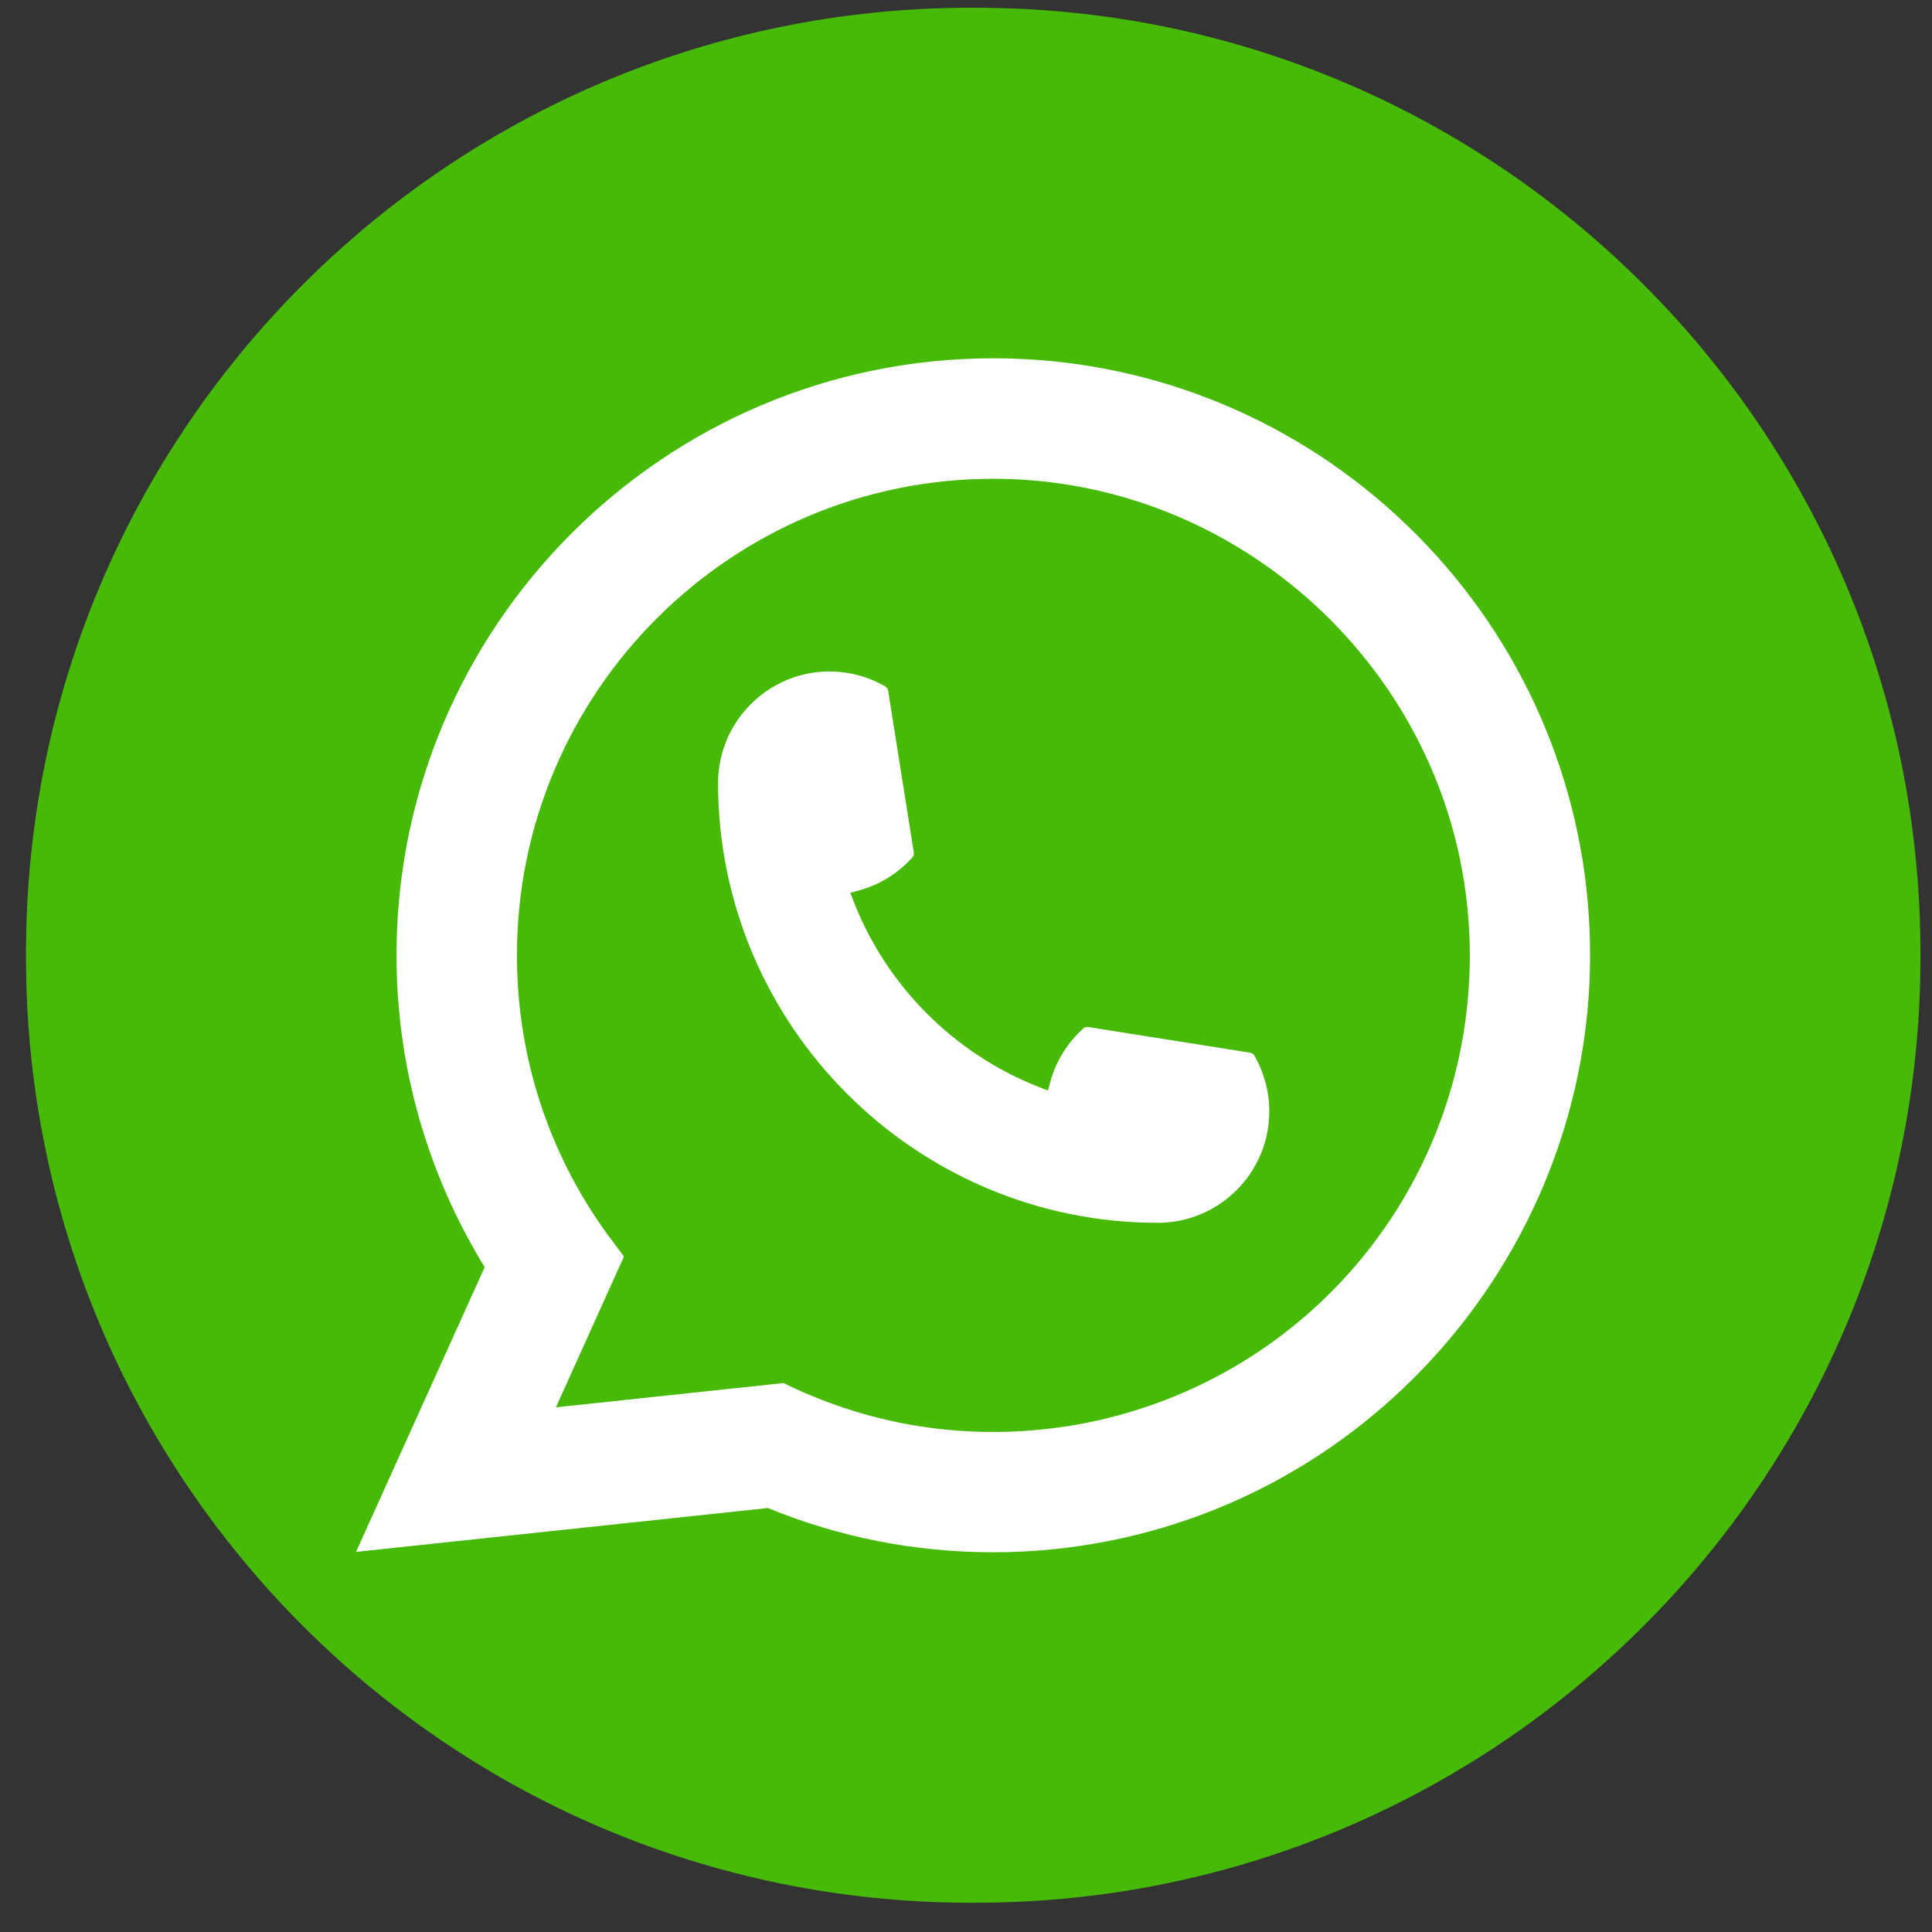<svg width="42" height="42" viewBox="0 0 42 42" fill="none" xmlns="http://www.w3.org/2000/svg">
<rect x="0" y="0" width="42" height="42" fill="#333333" stroke="none"/>
<path d="M21.204 0.168H21.11C9.764 0.168 0.565 9.369 0.565 20.72V20.813C0.565 32.163 9.764 41.364 21.11 41.364H21.204C32.551 41.364 41.749 32.163 41.749 20.813V20.72C41.749 9.369 32.551 0.168 21.204 0.168Z" fill="#46BA07"/>
<path d="M25.171 26.583C19.9 26.583 15.612 22.292 15.61 17.02C15.612 15.684 16.7 14.597 18.033 14.597C18.17 14.597 18.306 14.608 18.436 14.631C18.721 14.679 18.992 14.776 19.242 14.921C19.278 14.943 19.303 14.978 19.308 15.018L19.865 18.53C19.873 18.57 19.86 18.612 19.832 18.642C19.525 18.983 19.132 19.228 18.695 19.351L18.485 19.41L18.564 19.614C19.282 21.444 20.745 22.906 22.576 23.627L22.78 23.708L22.839 23.497C22.962 23.06 23.207 22.668 23.548 22.36C23.572 22.337 23.605 22.326 23.639 22.326C23.646 22.326 23.653 22.326 23.662 22.327L27.172 22.884C27.214 22.891 27.248 22.914 27.27 22.95C27.414 23.2 27.511 23.473 27.56 23.759C27.583 23.886 27.593 24.02 27.593 24.16C27.593 25.495 26.507 26.582 25.171 26.583Z" fill="white"/>
<path d="M34.517 19.609C34.233 16.396 32.761 13.416 30.373 11.218C27.971 9.007 24.854 7.789 21.595 7.789C14.441 7.789 8.62 13.611 8.62 20.767C8.62 23.168 9.283 25.508 10.537 27.546L7.74 33.737L16.693 32.783C18.25 33.421 19.898 33.745 21.593 33.745C22.039 33.745 22.496 33.722 22.955 33.674C23.359 33.631 23.768 33.567 24.169 33.486C30.16 32.275 34.533 26.957 34.567 20.836V20.767C34.567 20.377 34.55 19.987 34.516 19.611L34.517 19.609ZM17.038 30.066L12.085 30.594L13.564 27.316L13.268 26.919C13.246 26.89 13.225 26.862 13.2 26.828C11.916 25.055 11.238 22.959 11.238 20.768C11.238 15.056 15.884 10.408 21.595 10.408C26.945 10.408 31.48 14.584 31.917 19.914C31.94 20.199 31.953 20.487 31.953 20.77C31.953 20.85 31.951 20.93 31.95 21.015C31.84 25.794 28.503 29.852 23.834 30.886C23.478 30.965 23.113 31.026 22.749 31.064C22.371 31.108 21.983 31.13 21.598 31.13C20.225 31.13 18.892 30.864 17.633 30.338C17.493 30.282 17.355 30.222 17.227 30.16L17.04 30.069L17.038 30.066Z" fill="white"/>
</svg>
